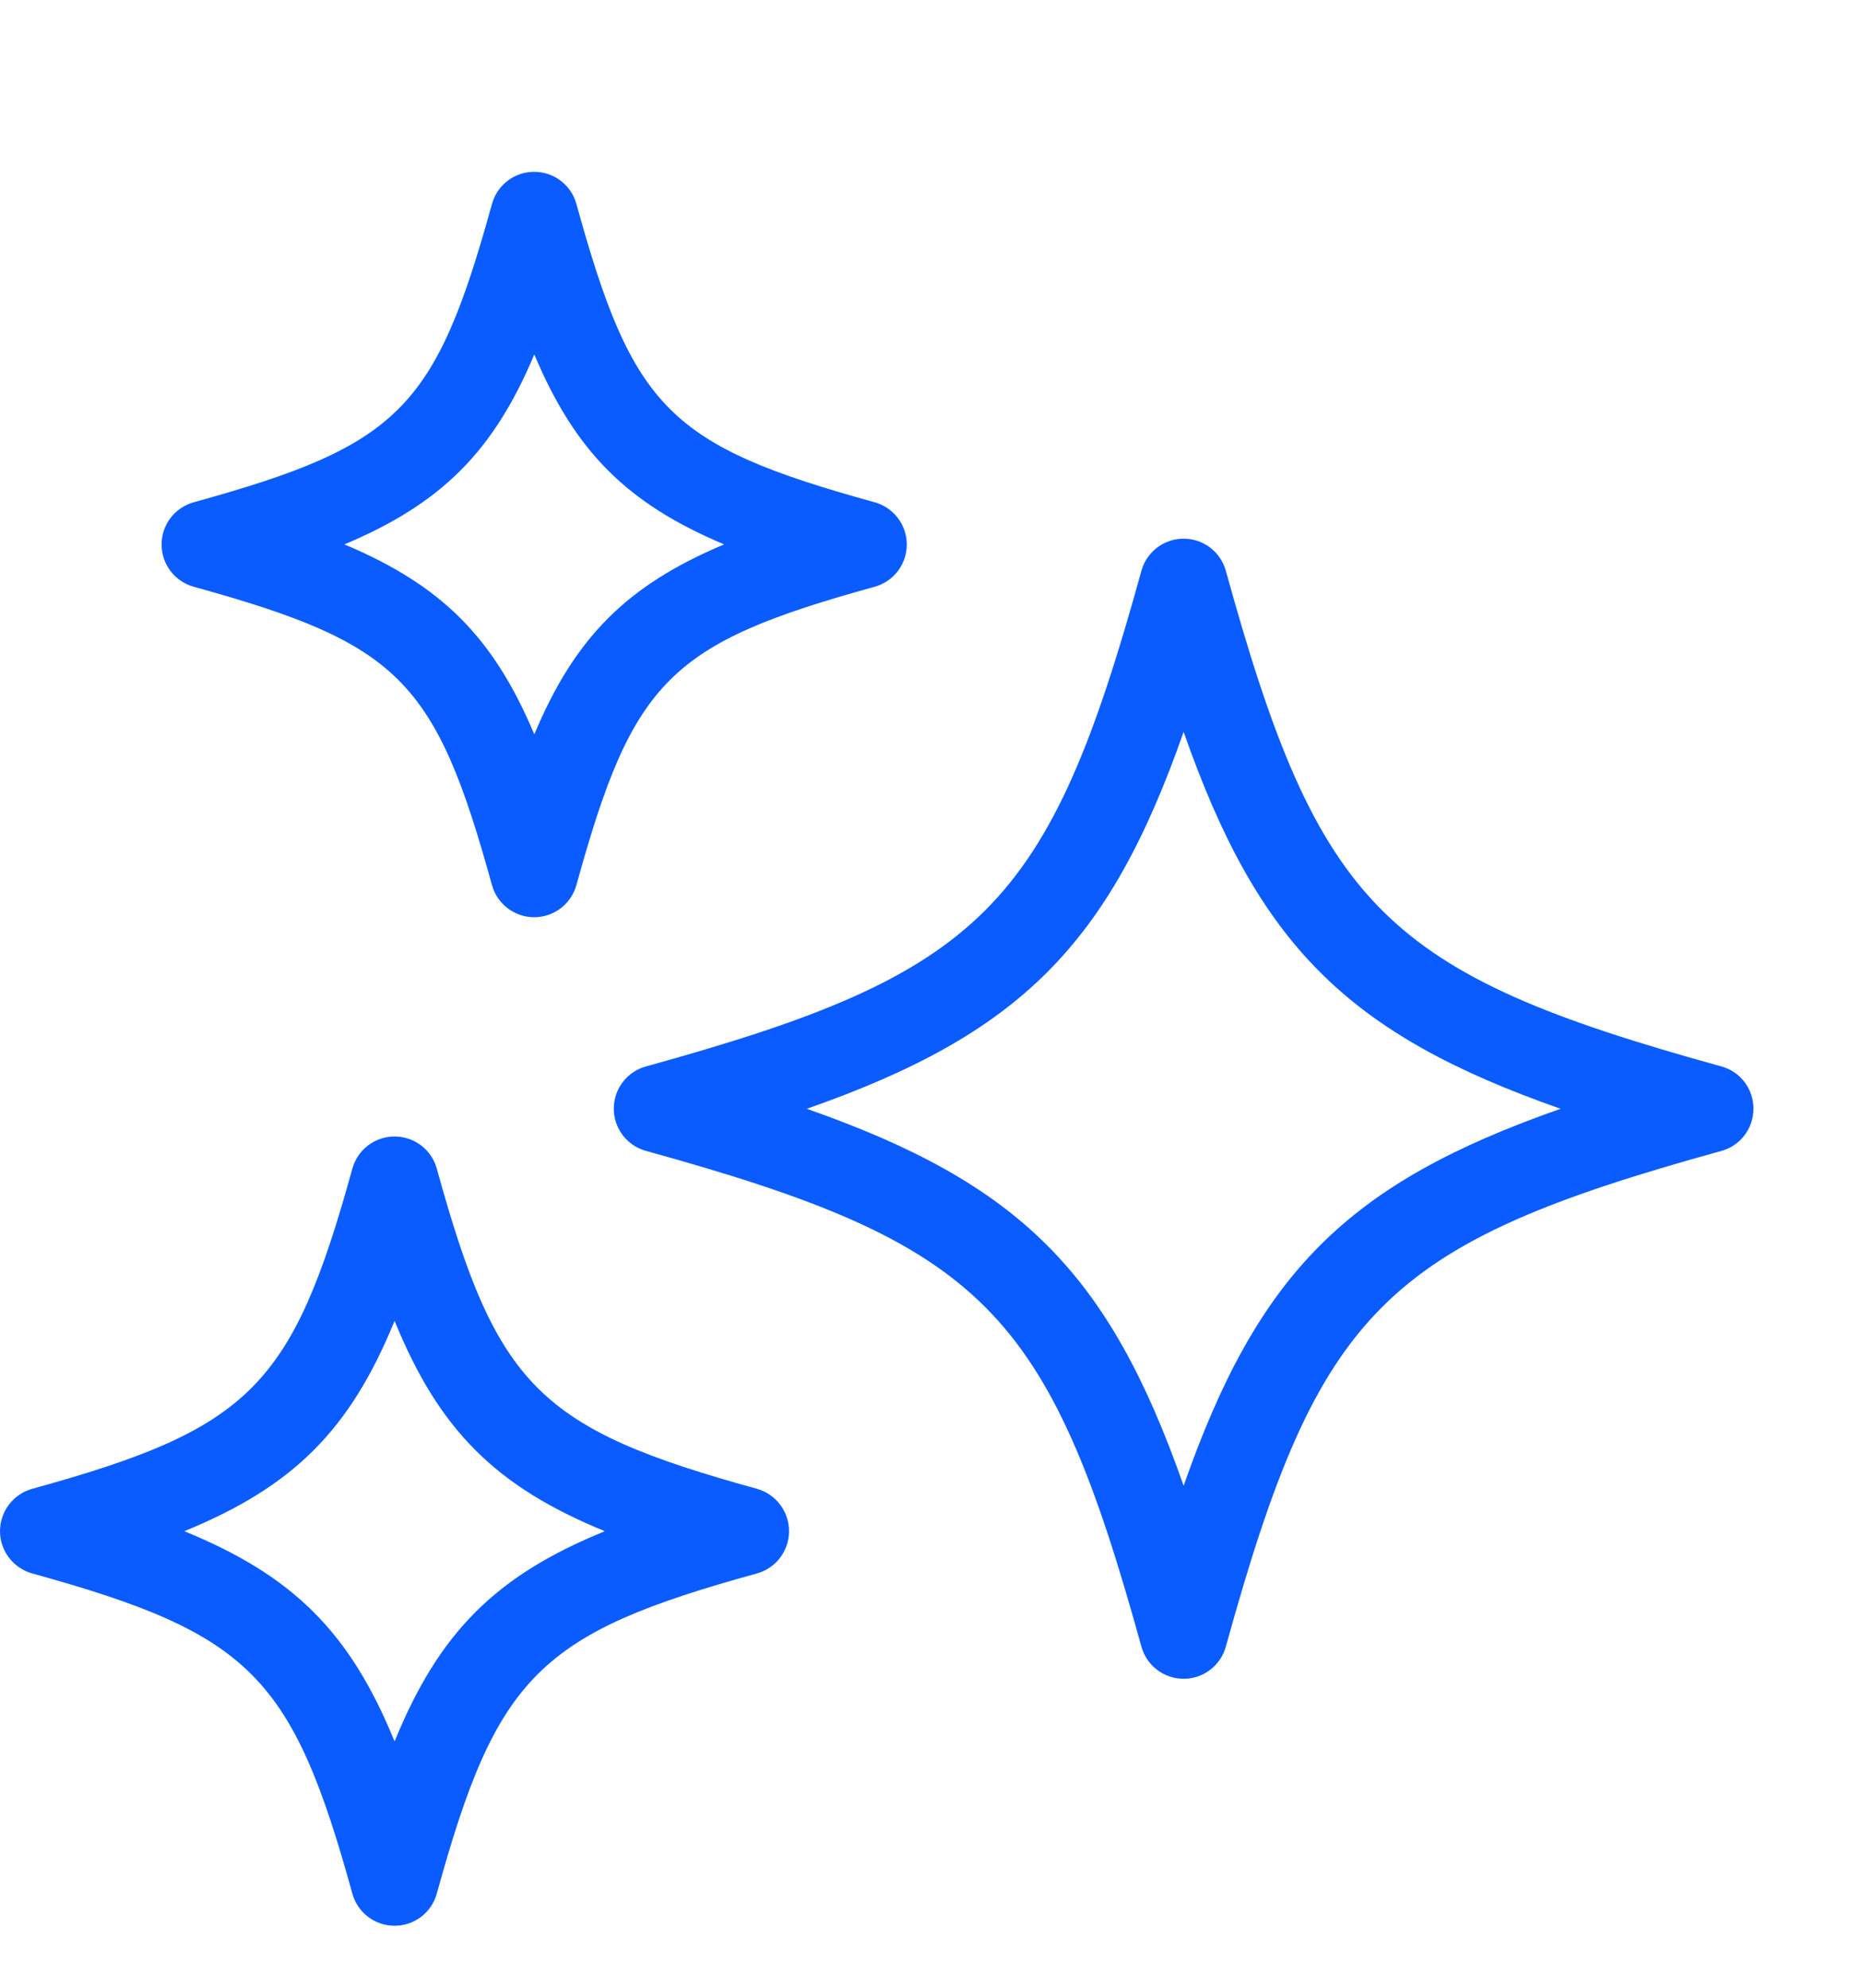 <svg width="15" height="16" viewBox="0 0 15 16" fill="none" xmlns="http://www.w3.org/2000/svg">
<path d="M4.942 8.924C4.942 9.083 5.048 9.222 5.201 9.264C7.918 10.014 8.439 10.537 9.19 13.254C9.232 13.407 9.371 13.513 9.53 13.513C9.689 13.513 9.828 13.407 9.87 13.254C10.621 10.537 11.142 10.015 13.86 9.264C14.013 9.222 14.118 9.083 14.118 8.924C14.118 8.765 14.013 8.626 13.86 8.584C11.142 7.834 10.62 7.311 9.87 4.595C9.828 4.442 9.689 4.336 9.53 4.336C9.371 4.336 9.232 4.442 9.19 4.595C8.44 7.311 7.918 7.834 5.201 8.584C5.048 8.626 4.942 8.765 4.942 8.924ZM9.53 5.891C10.131 7.607 10.848 8.323 12.565 8.925C10.848 9.526 10.131 10.243 9.53 11.959C8.929 10.243 8.212 9.527 6.496 8.925C8.212 8.324 8.929 7.607 9.53 5.891Z" fill="#0A5CFF"/>
<path d="M1.56 4.723C3.213 5.18 3.505 5.472 3.961 7.124C4.003 7.277 4.143 7.383 4.301 7.383C4.459 7.383 4.599 7.277 4.641 7.124C5.097 5.472 5.389 5.18 7.042 4.723C7.195 4.681 7.301 4.542 7.301 4.383C7.301 4.224 7.195 4.085 7.042 4.043C5.389 3.586 5.097 3.294 4.641 1.642C4.599 1.489 4.46 1.383 4.301 1.383C4.142 1.383 4.003 1.489 3.961 1.642C3.504 3.295 3.212 3.586 1.56 4.043C1.407 4.085 1.301 4.224 1.301 4.383C1.301 4.542 1.407 4.681 1.56 4.723ZM4.302 2.853C4.631 3.635 5.049 4.053 5.83 4.382C5.048 4.711 4.63 5.129 4.302 5.911C3.973 5.129 3.555 4.711 2.773 4.382C3.555 4.053 3.973 3.635 4.302 2.853Z" fill="#0A5CFF"/>
<path d="M0.259 12.665C2.014 13.15 2.352 13.487 2.837 15.242C2.879 15.395 3.018 15.501 3.177 15.501C3.336 15.501 3.475 15.395 3.517 15.242C4.001 13.486 4.339 13.149 6.095 12.665C6.248 12.622 6.353 12.483 6.353 12.325C6.353 12.166 6.247 12.027 6.095 11.984C4.339 11.5 4.001 11.162 3.517 9.407C3.475 9.254 3.336 9.148 3.177 9.148C3.018 9.148 2.879 9.254 2.837 9.407C2.352 11.162 2.015 11.5 0.259 11.984C0.106 12.027 0 12.166 0 12.325C0 12.483 0.106 12.622 0.259 12.665ZM3.177 10.632C3.535 11.51 3.991 11.966 4.87 12.325C3.991 12.683 3.536 13.139 3.177 14.017C2.818 13.139 2.362 12.684 1.484 12.325C2.362 11.966 2.818 11.511 3.177 10.632Z" fill="#0A5CFF"/>
</svg>
